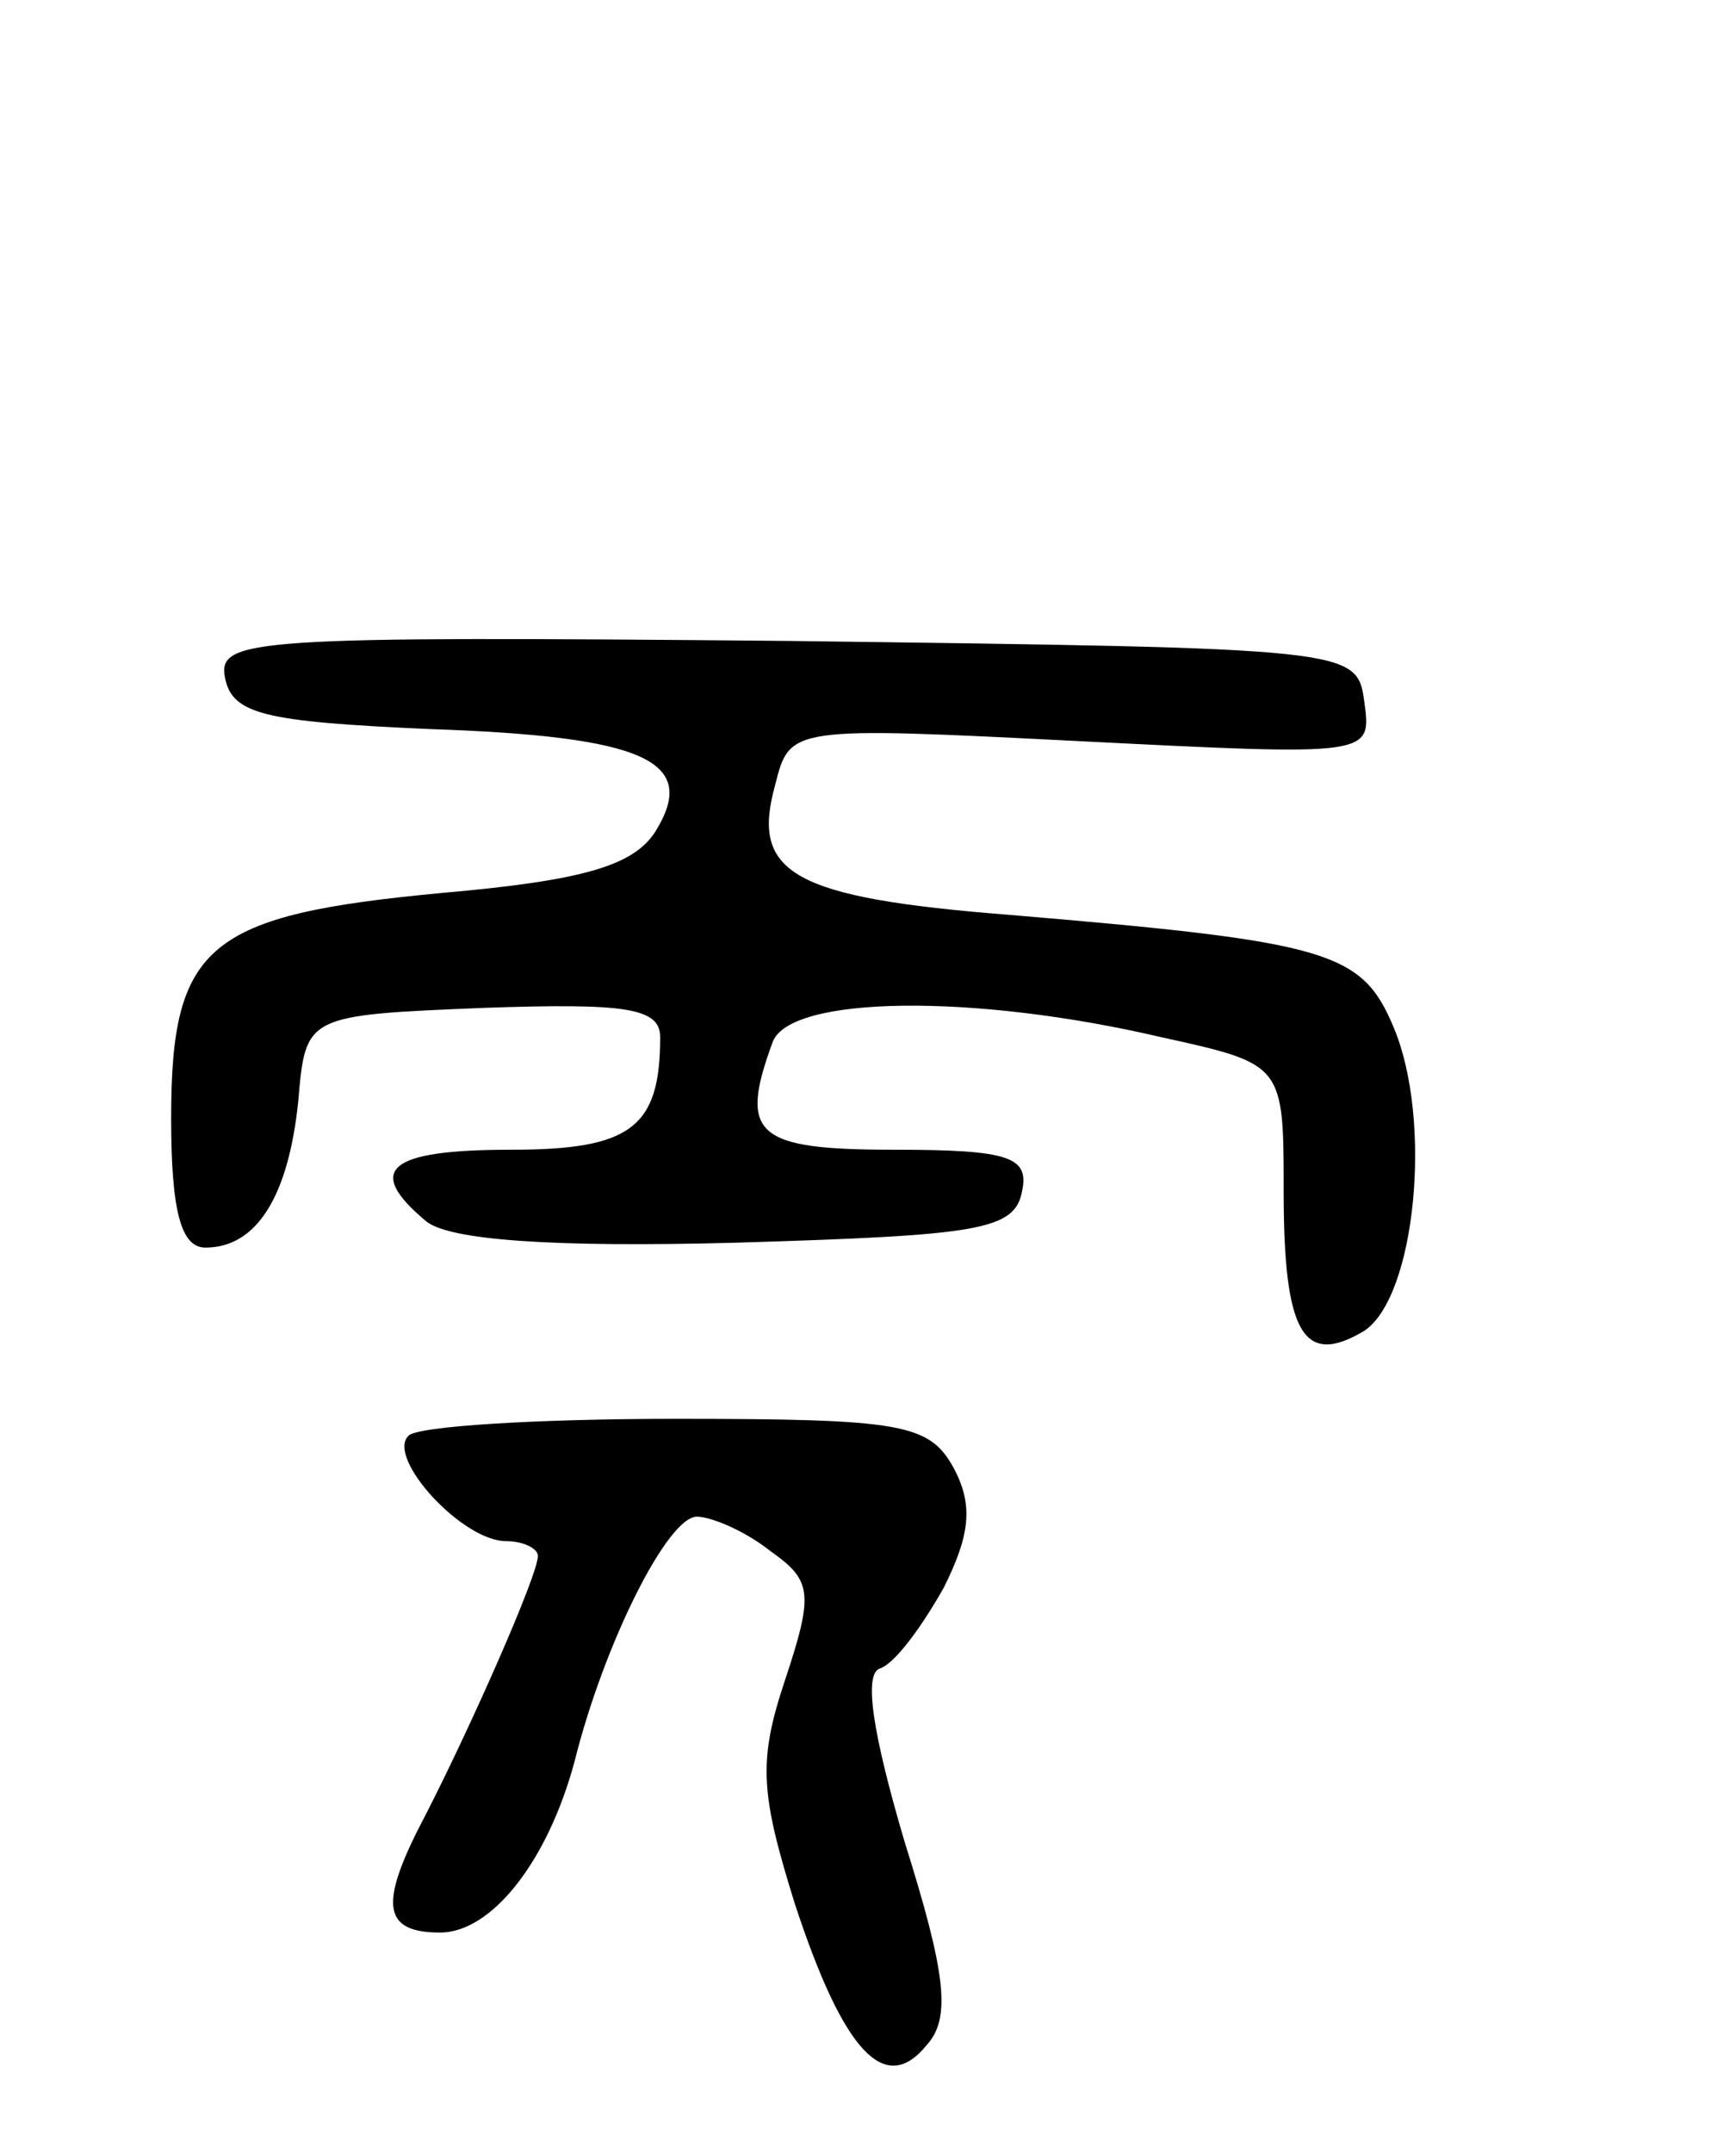 <svg version="1.0" xmlns="http://www.w3.org/2000/svg"
 width="71pt" height="88pt" viewBox="0 0 71 88"
 preserveAspectRatio="xMidYMid meet">
<g transform="translate(0,88) scale(0.1,-0.1)"
fill="#000000" stroke="none">
<path d="M92 603 c3 -15 16 -18 83 -21 89 -3 111 -13 93 -42 -9 -14 -30 -20
-87 -25 -96 -9 -111 -21 -111 -92 0 -38 4 -53 14 -53 21 0 34 21 38 60 3 35 3
35 76 38 58 2 72 0 72 -12 0 -37 -12 -46 -61 -46 -50 0 -60 -8 -35 -29 9 -8
52 -11 127 -9 99 3 114 5 117 21 3 14 -5 17 -52 17 -57 0 -64 6 -50 44 7 19
82 20 159 2 50 -11 50 -11 50 -63 0 -58 8 -72 33 -57 21 14 28 86 12 124 -13
31 -26 35 -157 46 -89 7 -106 17 -96 53 6 24 6 24 125 18 119 -6 119 -6 116
16 -3 22 -4 22 -236 25 -219 2 -233 1 -230 -15z"/>
<path d="M167 293 c-9 -9 22 -43 40 -43 7 0 13 -3 13 -6 0 -8 -28 -71 -46
-106 -19 -36 -18 -48 6 -48 21 0 44 29 55 70 12 48 38 100 50 100 6 0 20 -6
30 -14 17 -12 18 -17 6 -53 -11 -33 -10 -46 4 -91 20 -61 37 -79 54 -58 10 11
8 29 -9 83 -13 44 -17 69 -10 71 6 2 17 17 26 33 11 22 12 34 4 49 -10 18 -21
20 -114 20 -56 0 -106 -3 -109 -7z"/>
</g>
</svg>
